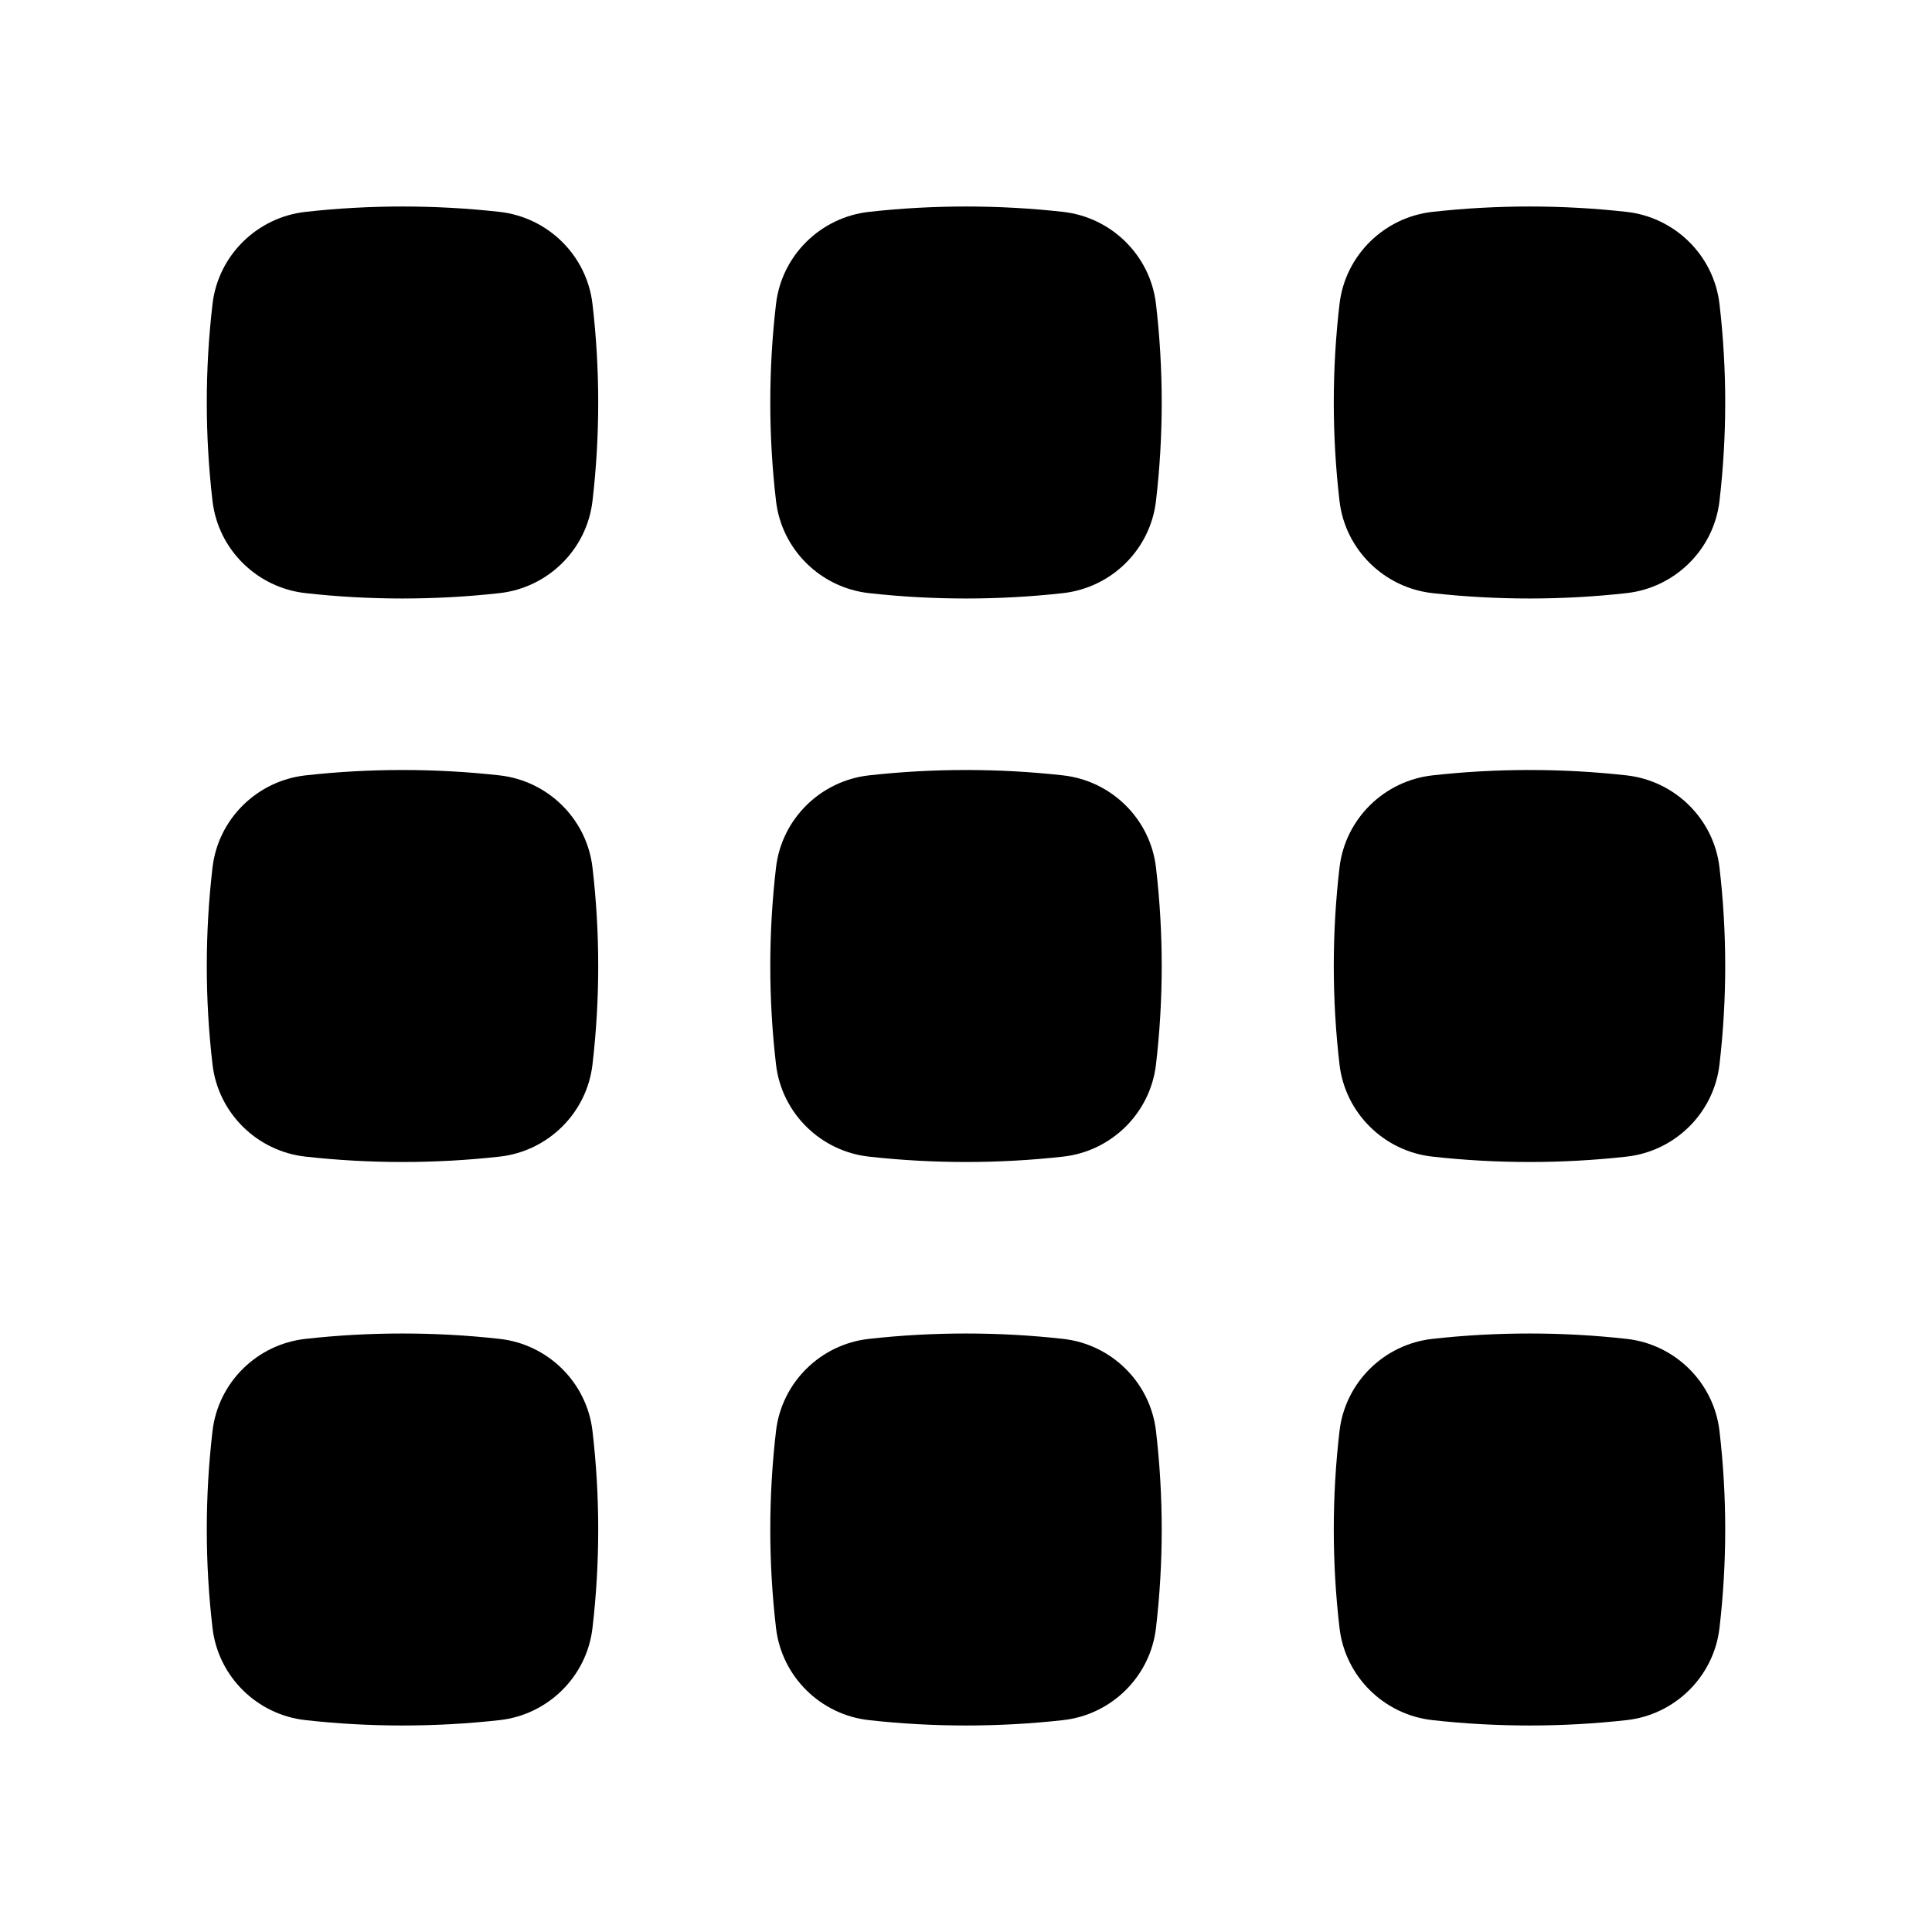 <svg width="24" height="24" viewBox="0 0 24 24" fill="none" xmlns="http://www.w3.org/2000/svg">
<path d="M6.206 2.632C5.411 2.543 4.589 2.543 3.795 2.632C3.196 2.699 2.711 3.17 2.64 3.776C2.545 4.589 2.545 5.411 2.64 6.224C2.711 6.83 3.196 7.301 3.795 7.368C4.589 7.457 5.411 7.457 6.206 7.368C6.804 7.301 7.289 6.83 7.36 6.224C7.455 5.411 7.455 4.589 7.36 3.776C7.289 3.17 6.804 2.699 6.206 2.632Z" fill="black"/>
<path d="M13.206 2.632C12.411 2.543 11.589 2.543 10.794 2.632C10.196 2.699 9.711 3.17 9.64 3.776C9.545 4.589 9.545 5.411 9.64 6.224C9.711 6.83 10.196 7.301 10.794 7.368C11.589 7.457 12.411 7.457 13.206 7.368C13.804 7.301 14.289 6.83 14.36 6.224C14.455 5.411 14.455 4.589 14.36 3.776C14.289 3.17 13.804 2.699 13.206 2.632Z" fill="black"/>
<path d="M20.206 2.632C19.411 2.543 18.59 2.543 17.794 2.632C17.196 2.699 16.711 3.17 16.64 3.776C16.545 4.589 16.545 5.411 16.64 6.224C16.711 6.83 17.196 7.301 17.794 7.368C18.59 7.457 19.411 7.457 20.206 7.368C20.804 7.301 21.289 6.83 21.36 6.224C21.455 5.411 21.455 4.589 21.36 3.776C21.289 3.17 20.804 2.699 20.206 2.632Z" fill="black"/>
<path d="M6.206 9.632C5.411 9.543 4.589 9.543 3.795 9.632C3.196 9.699 2.711 10.17 2.64 10.776C2.545 11.589 2.545 12.411 2.64 13.224C2.711 13.83 3.196 14.302 3.795 14.368C4.589 14.457 5.411 14.457 6.206 14.368C6.804 14.302 7.289 13.83 7.36 13.224C7.455 12.411 7.455 11.589 7.36 10.776C7.289 10.17 6.804 9.699 6.206 9.632Z" fill="black"/>
<path d="M13.206 9.632C12.411 9.543 11.589 9.543 10.794 9.632C10.196 9.699 9.711 10.17 9.64 10.776C9.545 11.589 9.545 12.411 9.64 13.224C9.711 13.83 10.196 14.302 10.794 14.368C11.589 14.457 12.411 14.457 13.206 14.368C13.804 14.302 14.289 13.83 14.36 13.224C14.455 12.411 14.455 11.589 14.36 10.776C14.289 10.17 13.804 9.699 13.206 9.632Z" fill="black"/>
<path d="M20.206 9.632C19.411 9.543 18.59 9.543 17.794 9.632C17.196 9.699 16.711 10.17 16.64 10.776C16.545 11.589 16.545 12.411 16.64 13.224C16.711 13.83 17.196 14.302 17.794 14.368C18.59 14.457 19.411 14.457 20.206 14.368C20.804 14.302 21.289 13.83 21.36 13.224C21.455 12.411 21.455 11.589 21.36 10.776C21.289 10.17 20.804 9.699 20.206 9.632Z" fill="black"/>
<path d="M6.206 16.632C5.411 16.543 4.589 16.543 3.795 16.632C3.196 16.698 2.711 17.17 2.64 17.776C2.545 18.589 2.545 19.411 2.64 20.224C2.711 20.83 3.196 21.302 3.795 21.368C4.589 21.457 5.411 21.457 6.206 21.368C6.804 21.302 7.289 20.83 7.36 20.224C7.455 19.411 7.455 18.589 7.36 17.776C7.289 17.17 6.804 16.698 6.206 16.632Z" fill="black"/>
<path d="M13.206 16.632C12.411 16.543 11.589 16.543 10.794 16.632C10.196 16.698 9.711 17.17 9.64 17.776C9.545 18.589 9.545 19.411 9.64 20.224C9.711 20.83 10.196 21.302 10.794 21.368C11.589 21.457 12.411 21.457 13.206 21.368C13.804 21.302 14.289 20.83 14.36 20.224C14.455 19.411 14.455 18.589 14.36 17.776C14.289 17.17 13.804 16.698 13.206 16.632Z" fill="black"/>
<path d="M20.206 16.632C19.411 16.543 18.59 16.543 17.794 16.632C17.196 16.698 16.711 17.17 16.64 17.776C16.545 18.589 16.545 19.411 16.64 20.224C16.711 20.83 17.196 21.302 17.794 21.368C18.59 21.457 19.411 21.457 20.206 21.368C20.804 21.302 21.289 20.83 21.36 20.224C21.455 19.411 21.455 18.589 21.36 17.776C21.289 17.17 20.804 16.698 20.206 16.632Z" fill="black"/>
</svg>
